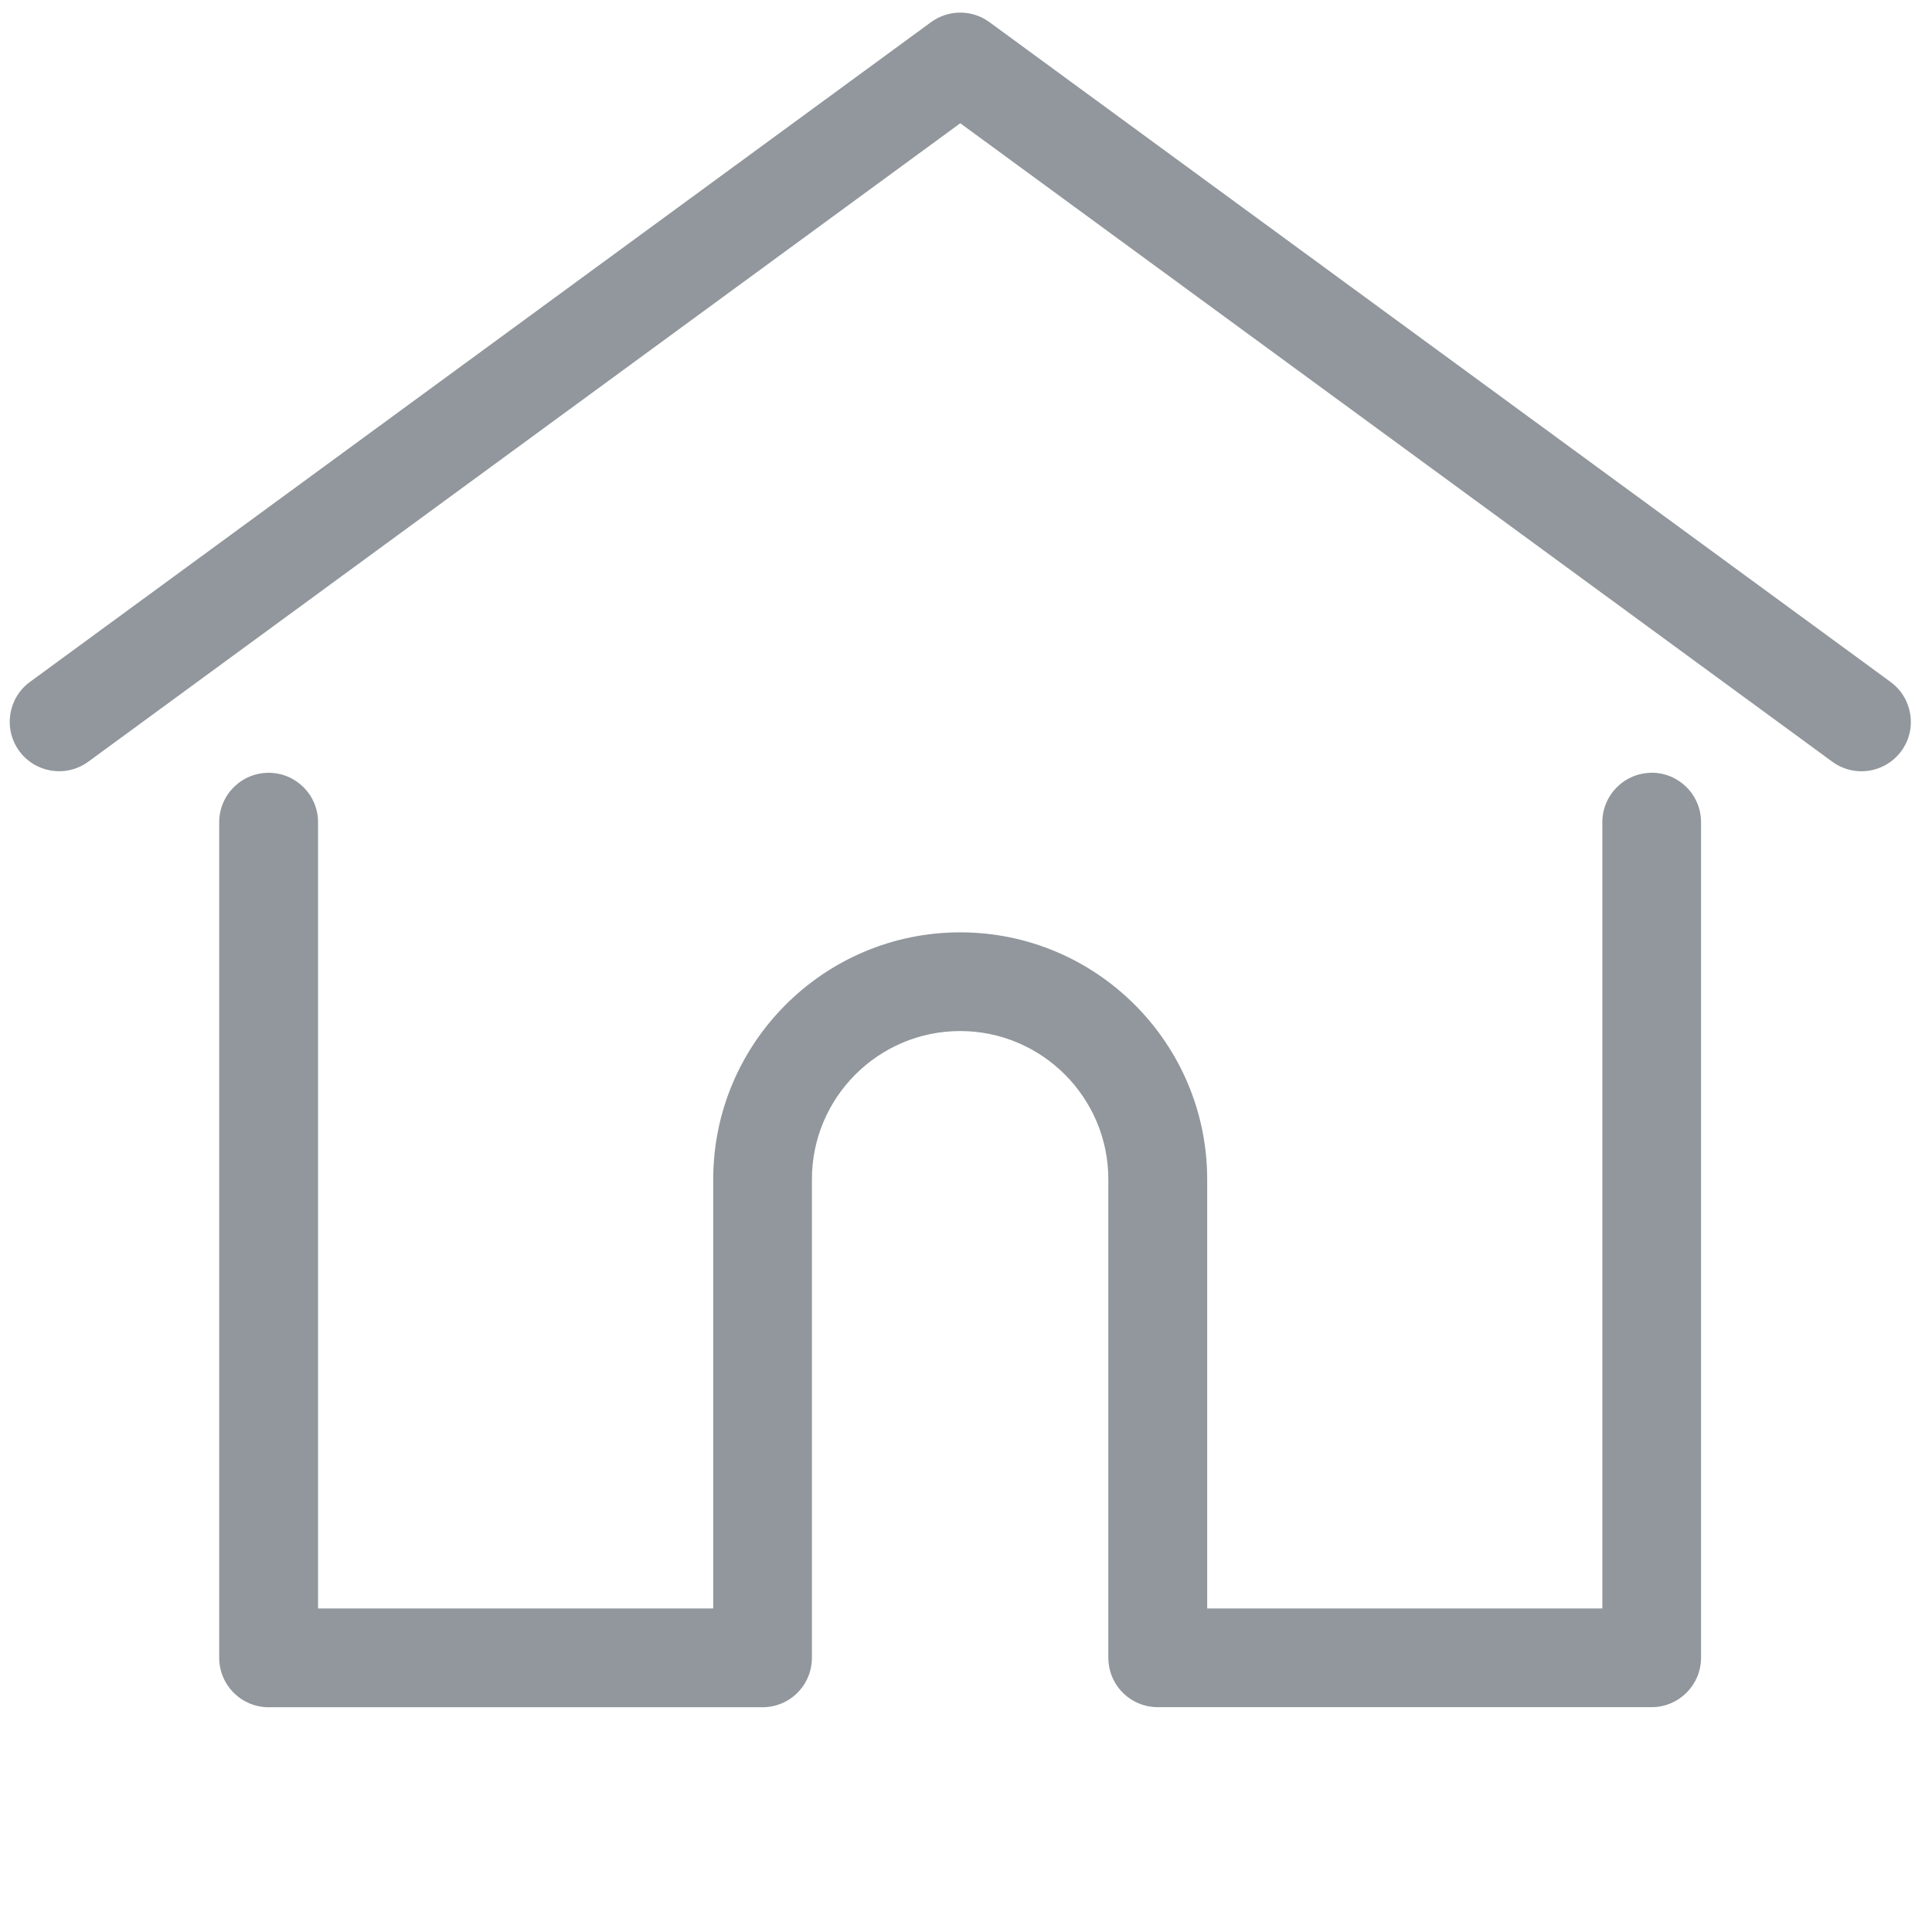 <svg xmlns="http://www.w3.org/2000/svg" width="13" height="13" viewBox="0 0 24 24">
 <g id="svg_2">
  <title>Layer 1</title>
  <path fill="#91979c" d="m23.485,8.471l-11.194,-8.196c-0.216,-0.158 -0.509,-0.158 -0.725,0l-11.194,8.196c-0.273,0.2 -0.333,0.584 -0.133,0.858s0.584,0.333 0.858,0.133l10.832,-7.931l10.832,7.931c0.109,0.08 0.236,0.119 0.362,0.119c0.189,0 0.375,-0.087 0.496,-0.251c0.2,-0.273 0.141,-0.657 -0.133,-0.858l-0,0z" id="svg_3"/>
  <path fill="#91979c" d="m20.519,9.6c-0.339,0 -0.614,0.275 -0.614,0.614l0,9.767l-4.909,0l0,-5.331c0,-1.692 -1.376,-3.068 -3.068,-3.068s-3.068,1.376 -3.068,3.068l0,5.331l-4.909,0l0,-9.767c0,-0.339 -0.275,-0.614 -0.614,-0.614s-0.614,0.275 -0.614,0.614l0,10.38c0,0.339 0.275,0.614 0.614,0.614l6.136,0c0.323,0 0.587,-0.249 0.611,-0.566c0.001,-0.014 0.002,-0.03 0.002,-0.048l0,-5.945c0,-1.015 0.826,-1.841 1.841,-1.841s1.841,0.826 1.841,1.841l0,5.945c0,0.018 0.001,0.033 0.002,0.047c0.024,0.317 0.288,0.566 0.611,0.566l6.136,0c0.339,0 0.614,-0.275 0.614,-0.614l0,-10.38c-0,-0.339 -0.275,-0.614 -0.614,-0.614l0,0z" id="svg_6"/>
 </g>
</svg>